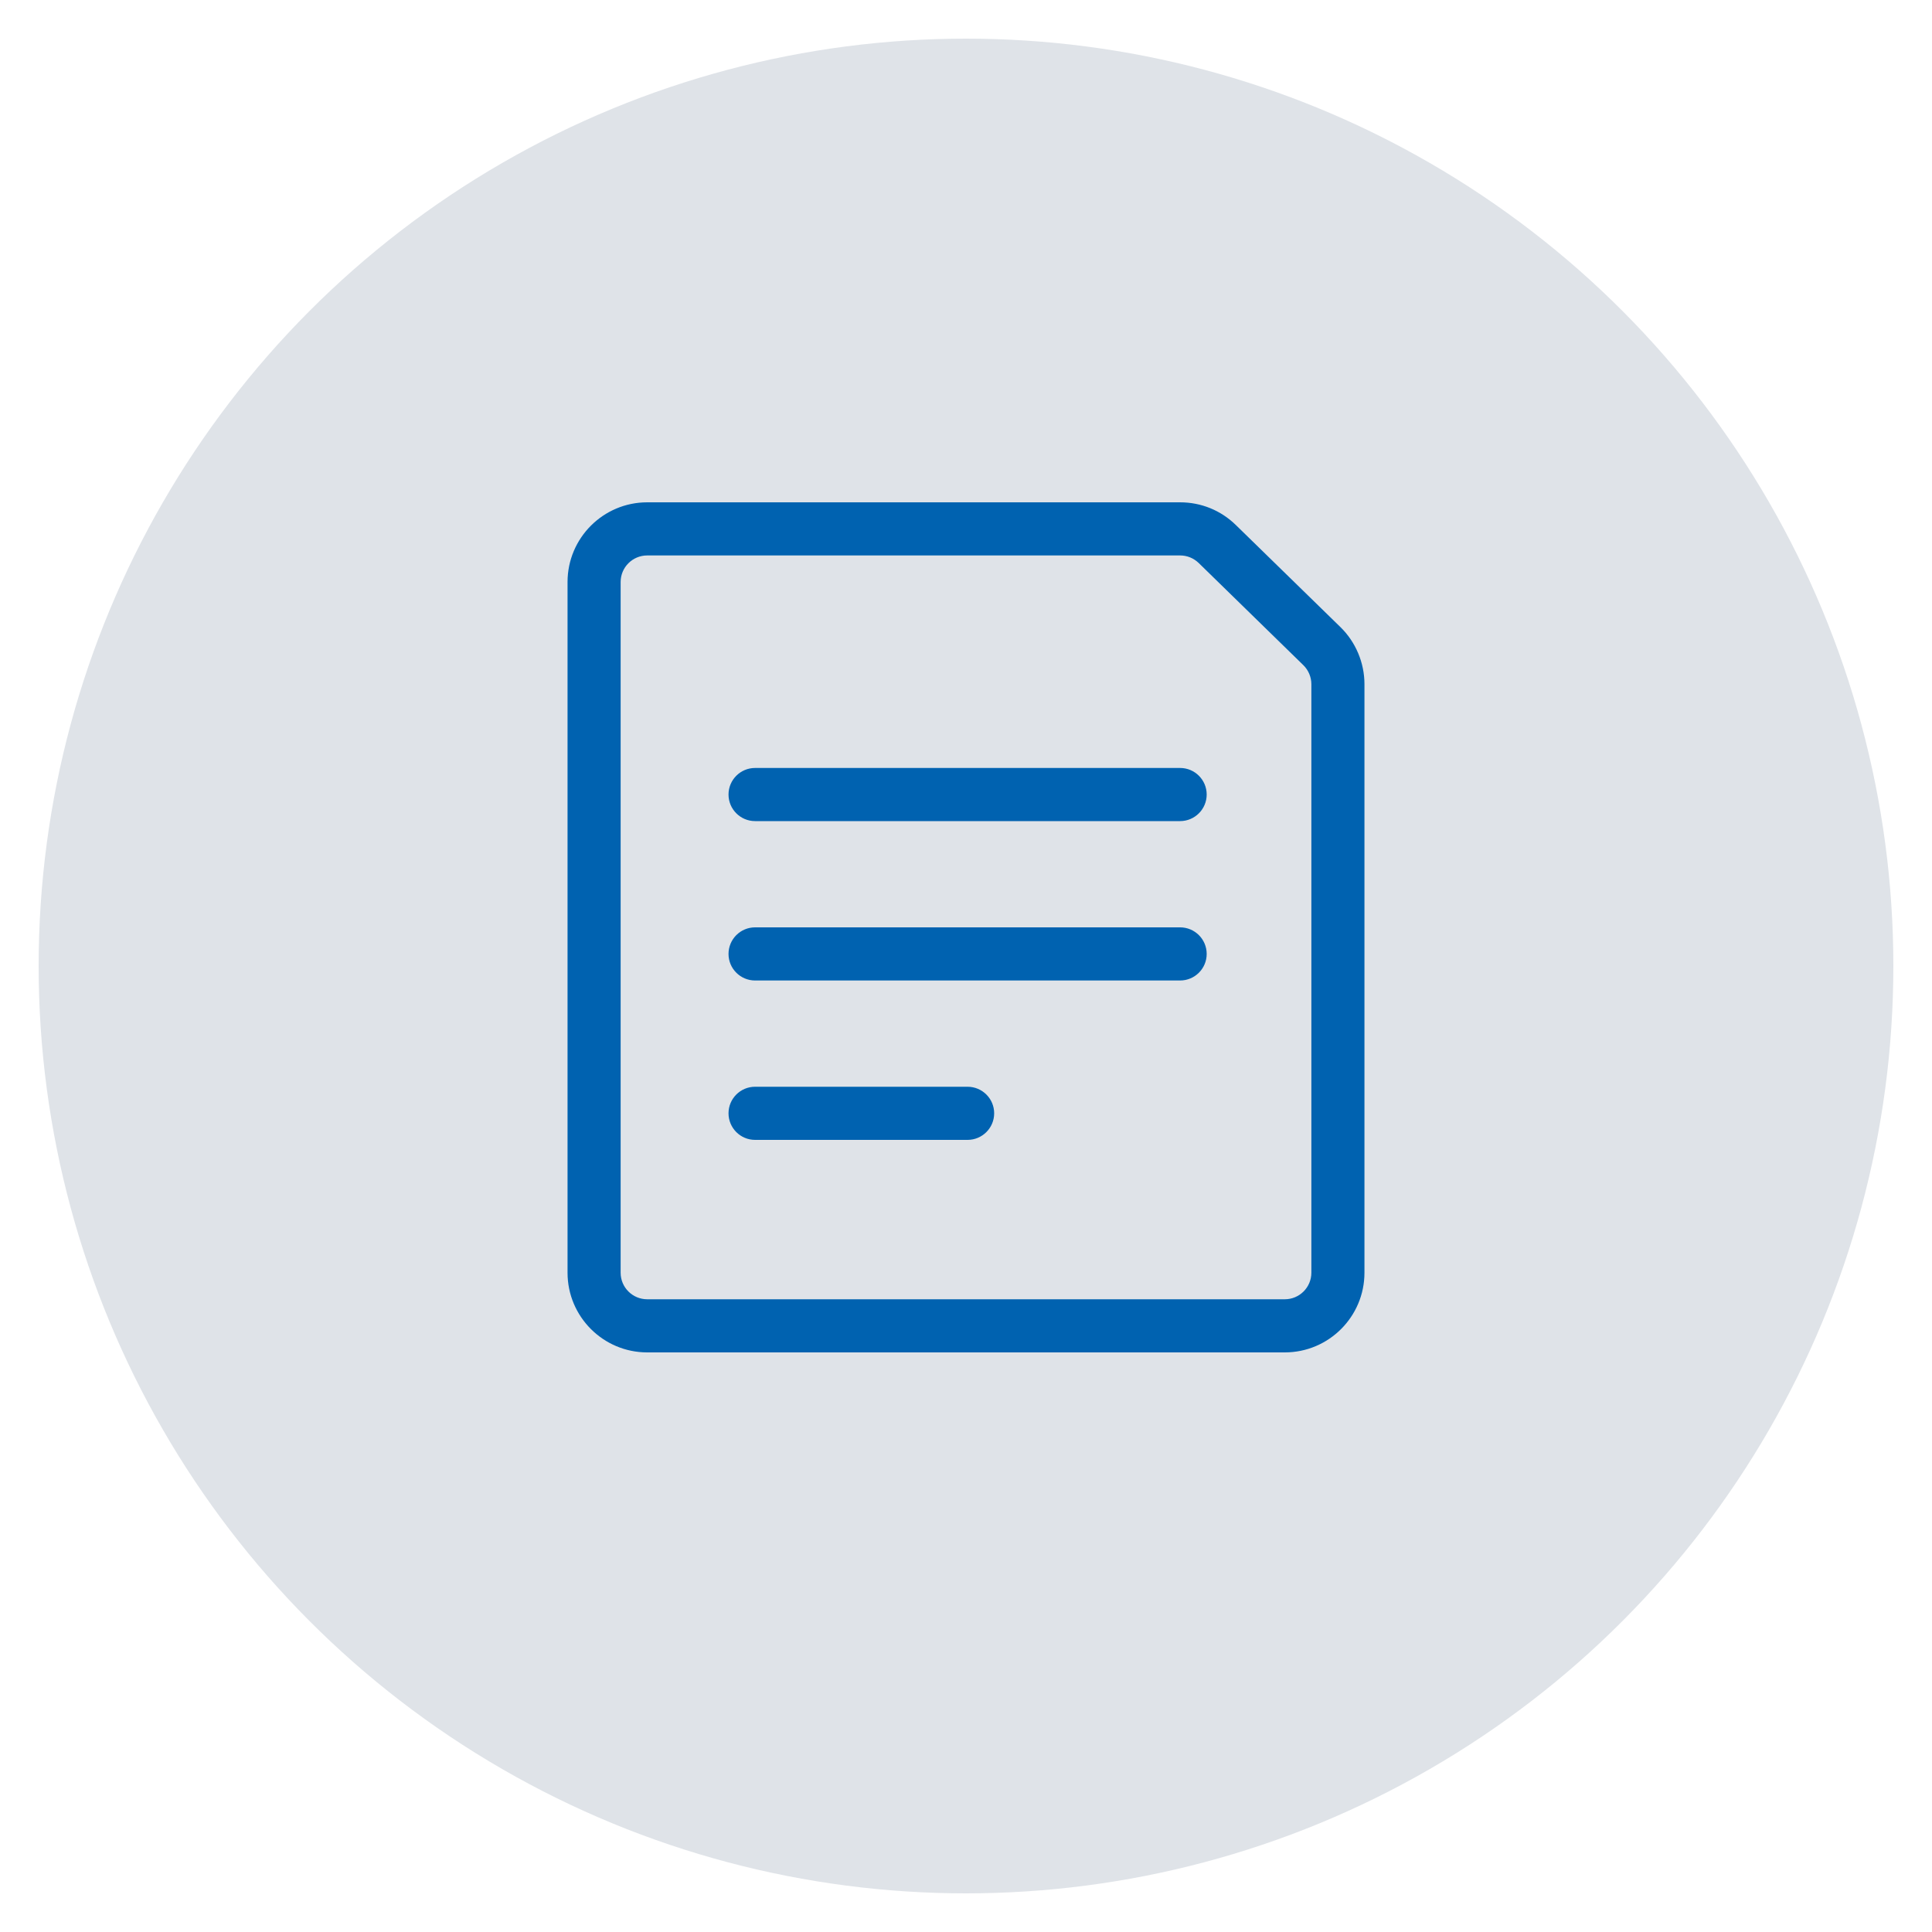<svg width="50" height="50" focusable="false" viewBox="0 0 50 50" fill="none" xmlns="http://www.w3.org/2000/svg">
<title></title>
<g id="finfo-Group">
<g id="finfo-Oval" filter="url(#finfo-filter0_d)">
<circle cx="25" cy="24" r="24" fill="#DFE3E8"/>
</g>
<g id="common-file-text">
<path id="finfo-Shape" fill-rule="evenodd" clip-rule="evenodd" d="M14.688 32.938C14.688 34.075 15.612 35 16.75 35H33.25C34.388 35 35.312 34.075 35.312 32.938V17.705C35.312 17.152 35.085 16.614 34.69 16.229L31.982 13.586C31.595 13.208 31.084 13 30.541 13H16.75C15.612 13 14.688 13.925 14.688 15.062V32.938ZM16.062 15.062C16.062 14.683 16.37 14.375 16.75 14.375H30.542C30.723 14.375 30.892 14.445 31.022 14.57L33.729 17.213C33.861 17.341 33.938 17.521 33.938 17.705V32.938C33.938 33.317 33.63 33.625 33.25 33.625H16.75C16.37 33.625 16.062 33.317 16.062 32.938V15.062Z" fill="#0062B0"/>
<path id="finfo-Path" d="M19.541 21.25C19.162 21.25 18.854 20.942 18.854 20.562C18.854 20.183 19.162 19.875 19.541 19.875H30.541C30.921 19.875 31.229 20.183 31.229 20.562C31.229 20.942 30.92 21.25 30.541 21.25H19.541Z" fill="#0062B0"/>
<path id="finfo-Path_2" d="M19.541 25.375C19.162 25.375 18.854 25.067 18.854 24.688C18.854 24.308 19.162 24 19.541 24H30.541C30.921 24 31.229 24.308 31.229 24.688C31.229 25.067 30.921 25.375 30.541 25.375H19.541Z" fill="#0062B0"/>
<path id="finfo-Path_3" d="M19.541 29.5C19.162 29.5 18.854 29.192 18.854 28.812C18.854 28.433 19.162 28.125 19.541 28.125H25.041C25.42 28.125 25.729 28.433 25.729 28.812C25.729 29.192 25.42 29.5 25.041 29.5H19.541Z" fill="#0062B0"/>
</g>
</g>
<defs>
<filter id="finfo-filter0_d" x="0" y="0" width="50" height="50" filterUnits="userSpaceOnUse" color-interpolation-filters="sRGB">
<feFlood flood-opacity="0" result="BackgroundImageFix"/>
<feColorMatrix in="SourceAlpha" type="matrix" values="0 0 0 0 0 0 0 0 0 0 0 0 0 0 0 0 0 0 127 0"/>
<feOffset dy="1"/>
<feGaussianBlur stdDeviation="0.5"/>
<feColorMatrix type="matrix" values="0 0 0 0 0 0 0 0 0 0 0 0 0 0 0 0 0 0 0.5 0"/>
<feBlend mode="normal" in2="BackgroundImageFix" result="effect1_dropShadow"/>
<feBlend mode="normal" in="SourceGraphic" in2="effect1_dropShadow" result="shape"/>
</filter>
</defs>
</svg>
